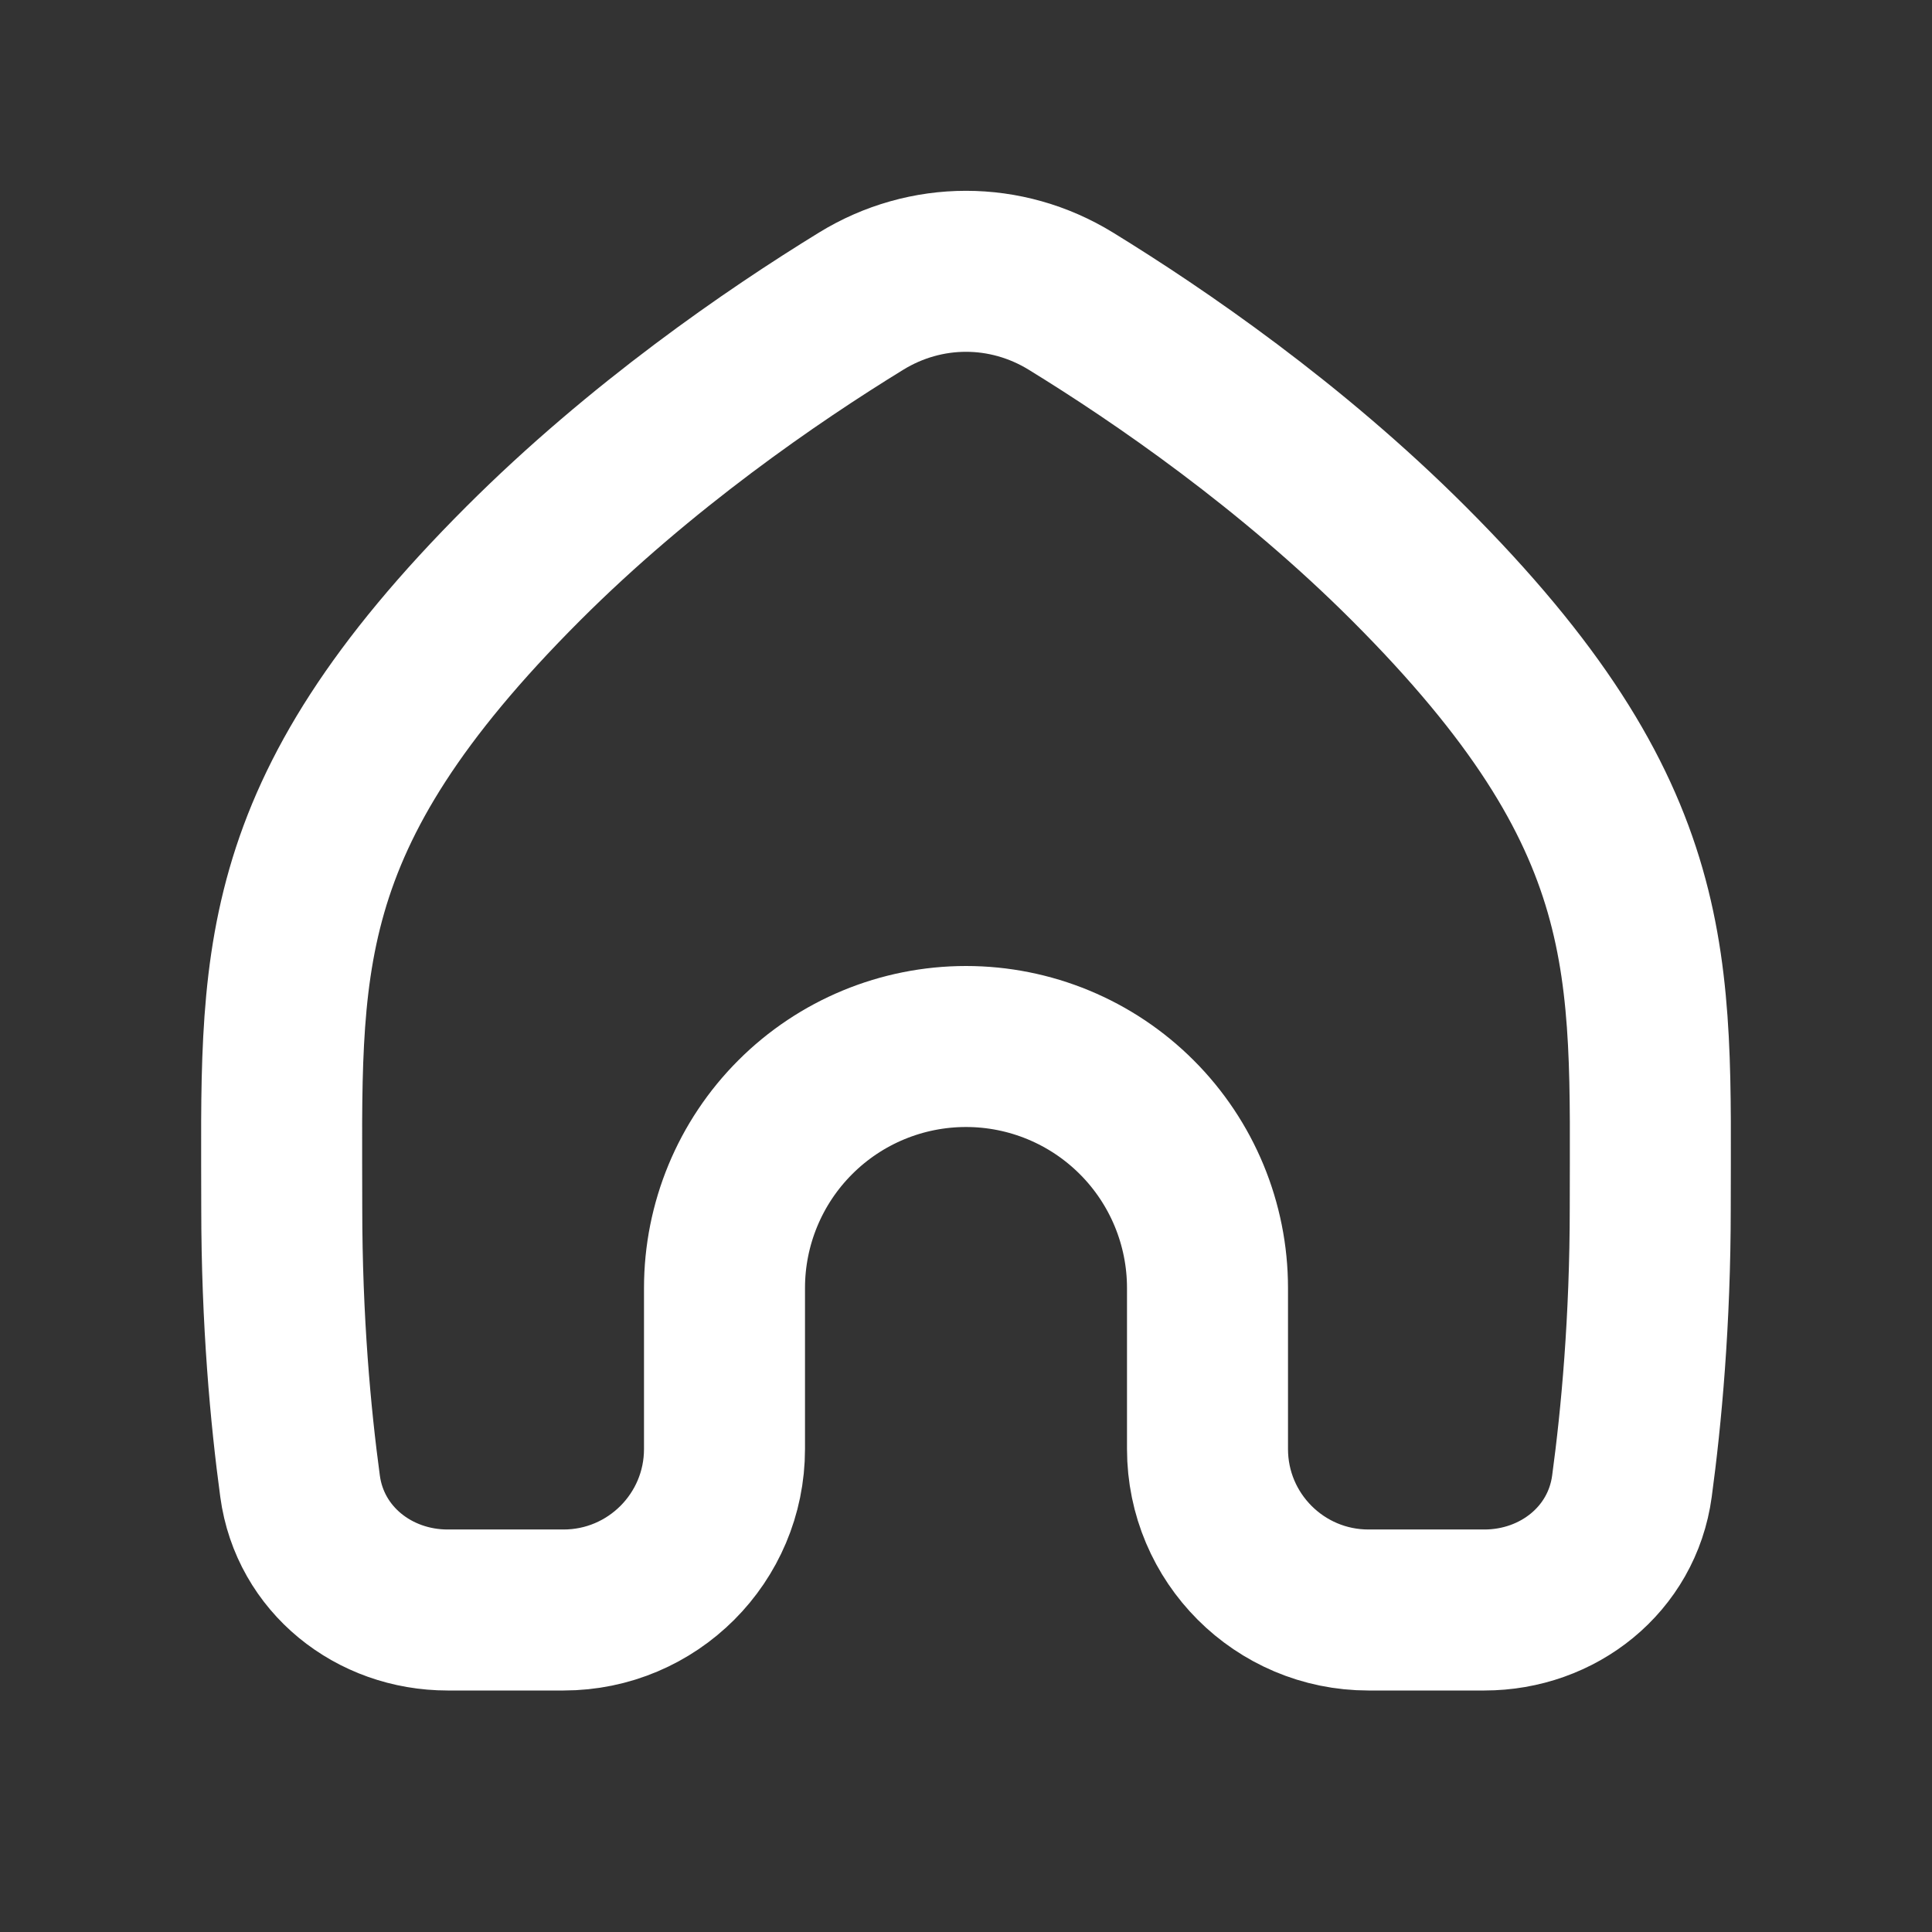 <svg width="60" height="60" viewBox="0 0 60 60" fill="none" xmlns="http://www.w3.org/2000/svg">
<rect x="0" y="0" width="60" height="60" fill="#333333" stroke="none"/>
<path d="M16.25 17.5C19.903 13.847 23.984 11.047 26.744 9.352C28.755 8.117 31.245 8.117 33.256 9.352C36.016 11.047 40.097 13.847 43.75 17.5C51.671 25.421 51.25 30 51.25 37.5C51.25 41.025 50.974 43.997 50.681 46.158C50.373 48.431 48.39 50 46.096 50H42.5C39.739 50 37.5 47.761 37.5 45V40C37.5 38.011 36.71 36.103 35.303 34.697C33.897 33.29 31.989 32.5 30 32.5C28.011 32.5 26.103 33.29 24.697 34.697C23.29 36.103 22.5 38.011 22.5 40V45C22.5 47.761 20.261 50 17.5 50H13.904C11.61 50 9.627 48.431 9.319 46.158C9.026 43.997 8.75 41.025 8.75 37.5C8.75 30 8.329 25.421 16.25 17.5Z" stroke="white" stroke-width="5" stroke-linecap="round" stroke-linejoin="round"/>
</svg>
